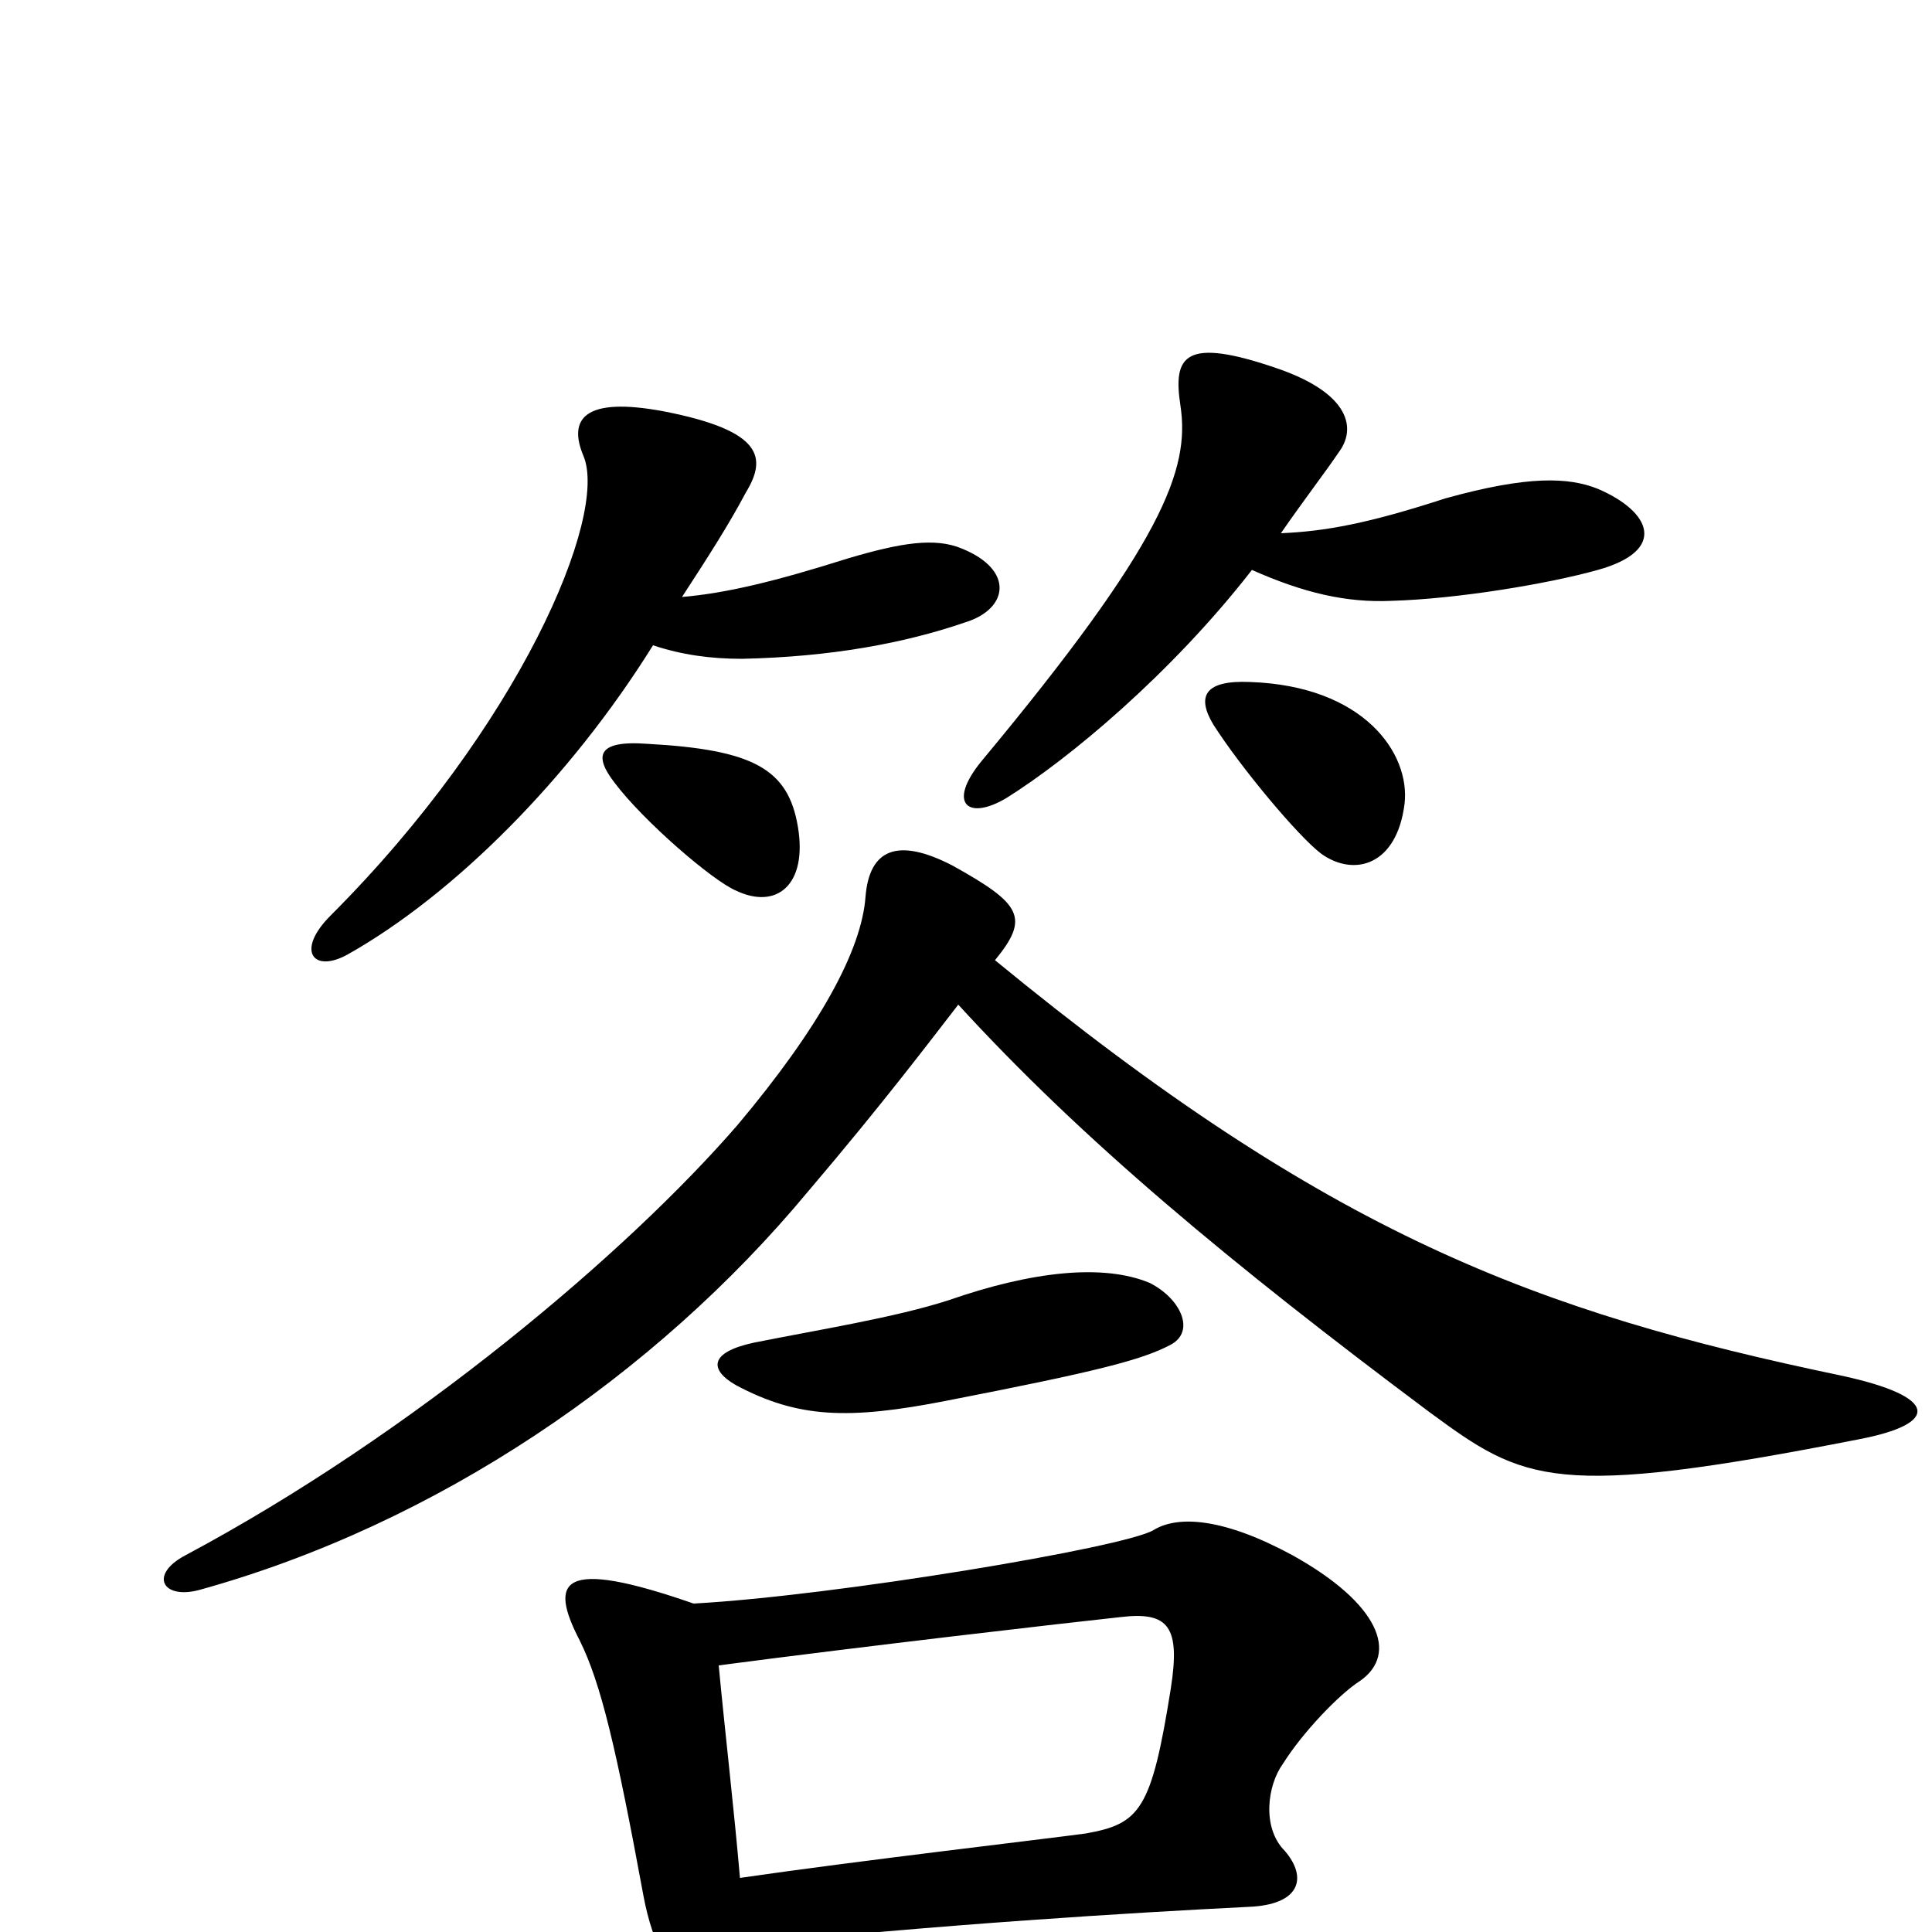 <svg xmlns="http://www.w3.org/2000/svg" viewBox="0 -1000 1000 1000">
	<path fill="#000000" d="M827 -705C863 -715 855 -735 827 -747C812 -753 791 -754 748 -742C708 -729 686 -725 663 -724C674 -740 687 -757 693 -766C702 -778 699 -796 662 -809C613 -826 607 -816 611 -790C616 -757 602 -719 508 -606C490 -584 501 -575 521 -587C553 -607 606 -651 648 -705C675 -693 697 -688 720 -689C755 -690 802 -698 827 -705ZM500 -678C522 -685 525 -705 498 -716C484 -722 466 -719 439 -711C401 -699 376 -693 353 -691C366 -711 377 -728 386 -745C397 -763 395 -777 344 -787C302 -795 294 -783 302 -764C315 -733 269 -624 171 -526C153 -508 162 -496 180 -506C235 -537 295 -597 338 -666C353 -661 368 -659 384 -659C430 -660 468 -667 500 -678ZM727 -584C730 -610 706 -645 647 -647C624 -648 619 -640 628 -625C642 -603 672 -567 684 -558C701 -546 723 -552 727 -584ZM413 -572C408 -602 390 -612 335 -615C308 -617 308 -608 318 -595C333 -575 369 -544 381 -539C402 -529 418 -542 413 -572ZM962 -255C1004 -263 1004 -277 953 -288C795 -321 688 -361 515 -503C533 -525 529 -532 493 -552C464 -567 450 -560 448 -536C446 -508 424 -468 382 -418C325 -352 214 -258 96 -195C77 -185 84 -172 103 -177C226 -211 339 -288 418 -383C458 -430 482 -462 496 -480C560 -410 637 -346 740 -269C789 -233 804 -224 962 -255ZM606 -304C619 -311 611 -328 595 -336C571 -346 534 -342 491 -327C463 -318 425 -312 390 -305C367 -300 367 -291 381 -283C413 -266 439 -265 490 -275C567 -290 591 -296 606 -304ZM704 -130C724 -144 714 -170 669 -195C634 -214 610 -216 597 -208C582 -199 432 -174 359 -170C290 -194 284 -182 300 -151C311 -129 319 -95 333 -19C343 35 373 44 382 7C487 -4 586 -10 646 -13C673 -14 677 -28 665 -42C653 -54 656 -76 664 -87C674 -103 693 -123 704 -130ZM606 -126C596 -63 590 -56 562 -51C540 -48 445 -37 383 -28C380 -63 375 -106 372 -138C448 -148 552 -160 580 -163C605 -166 611 -158 606 -126Z"/>
</svg>